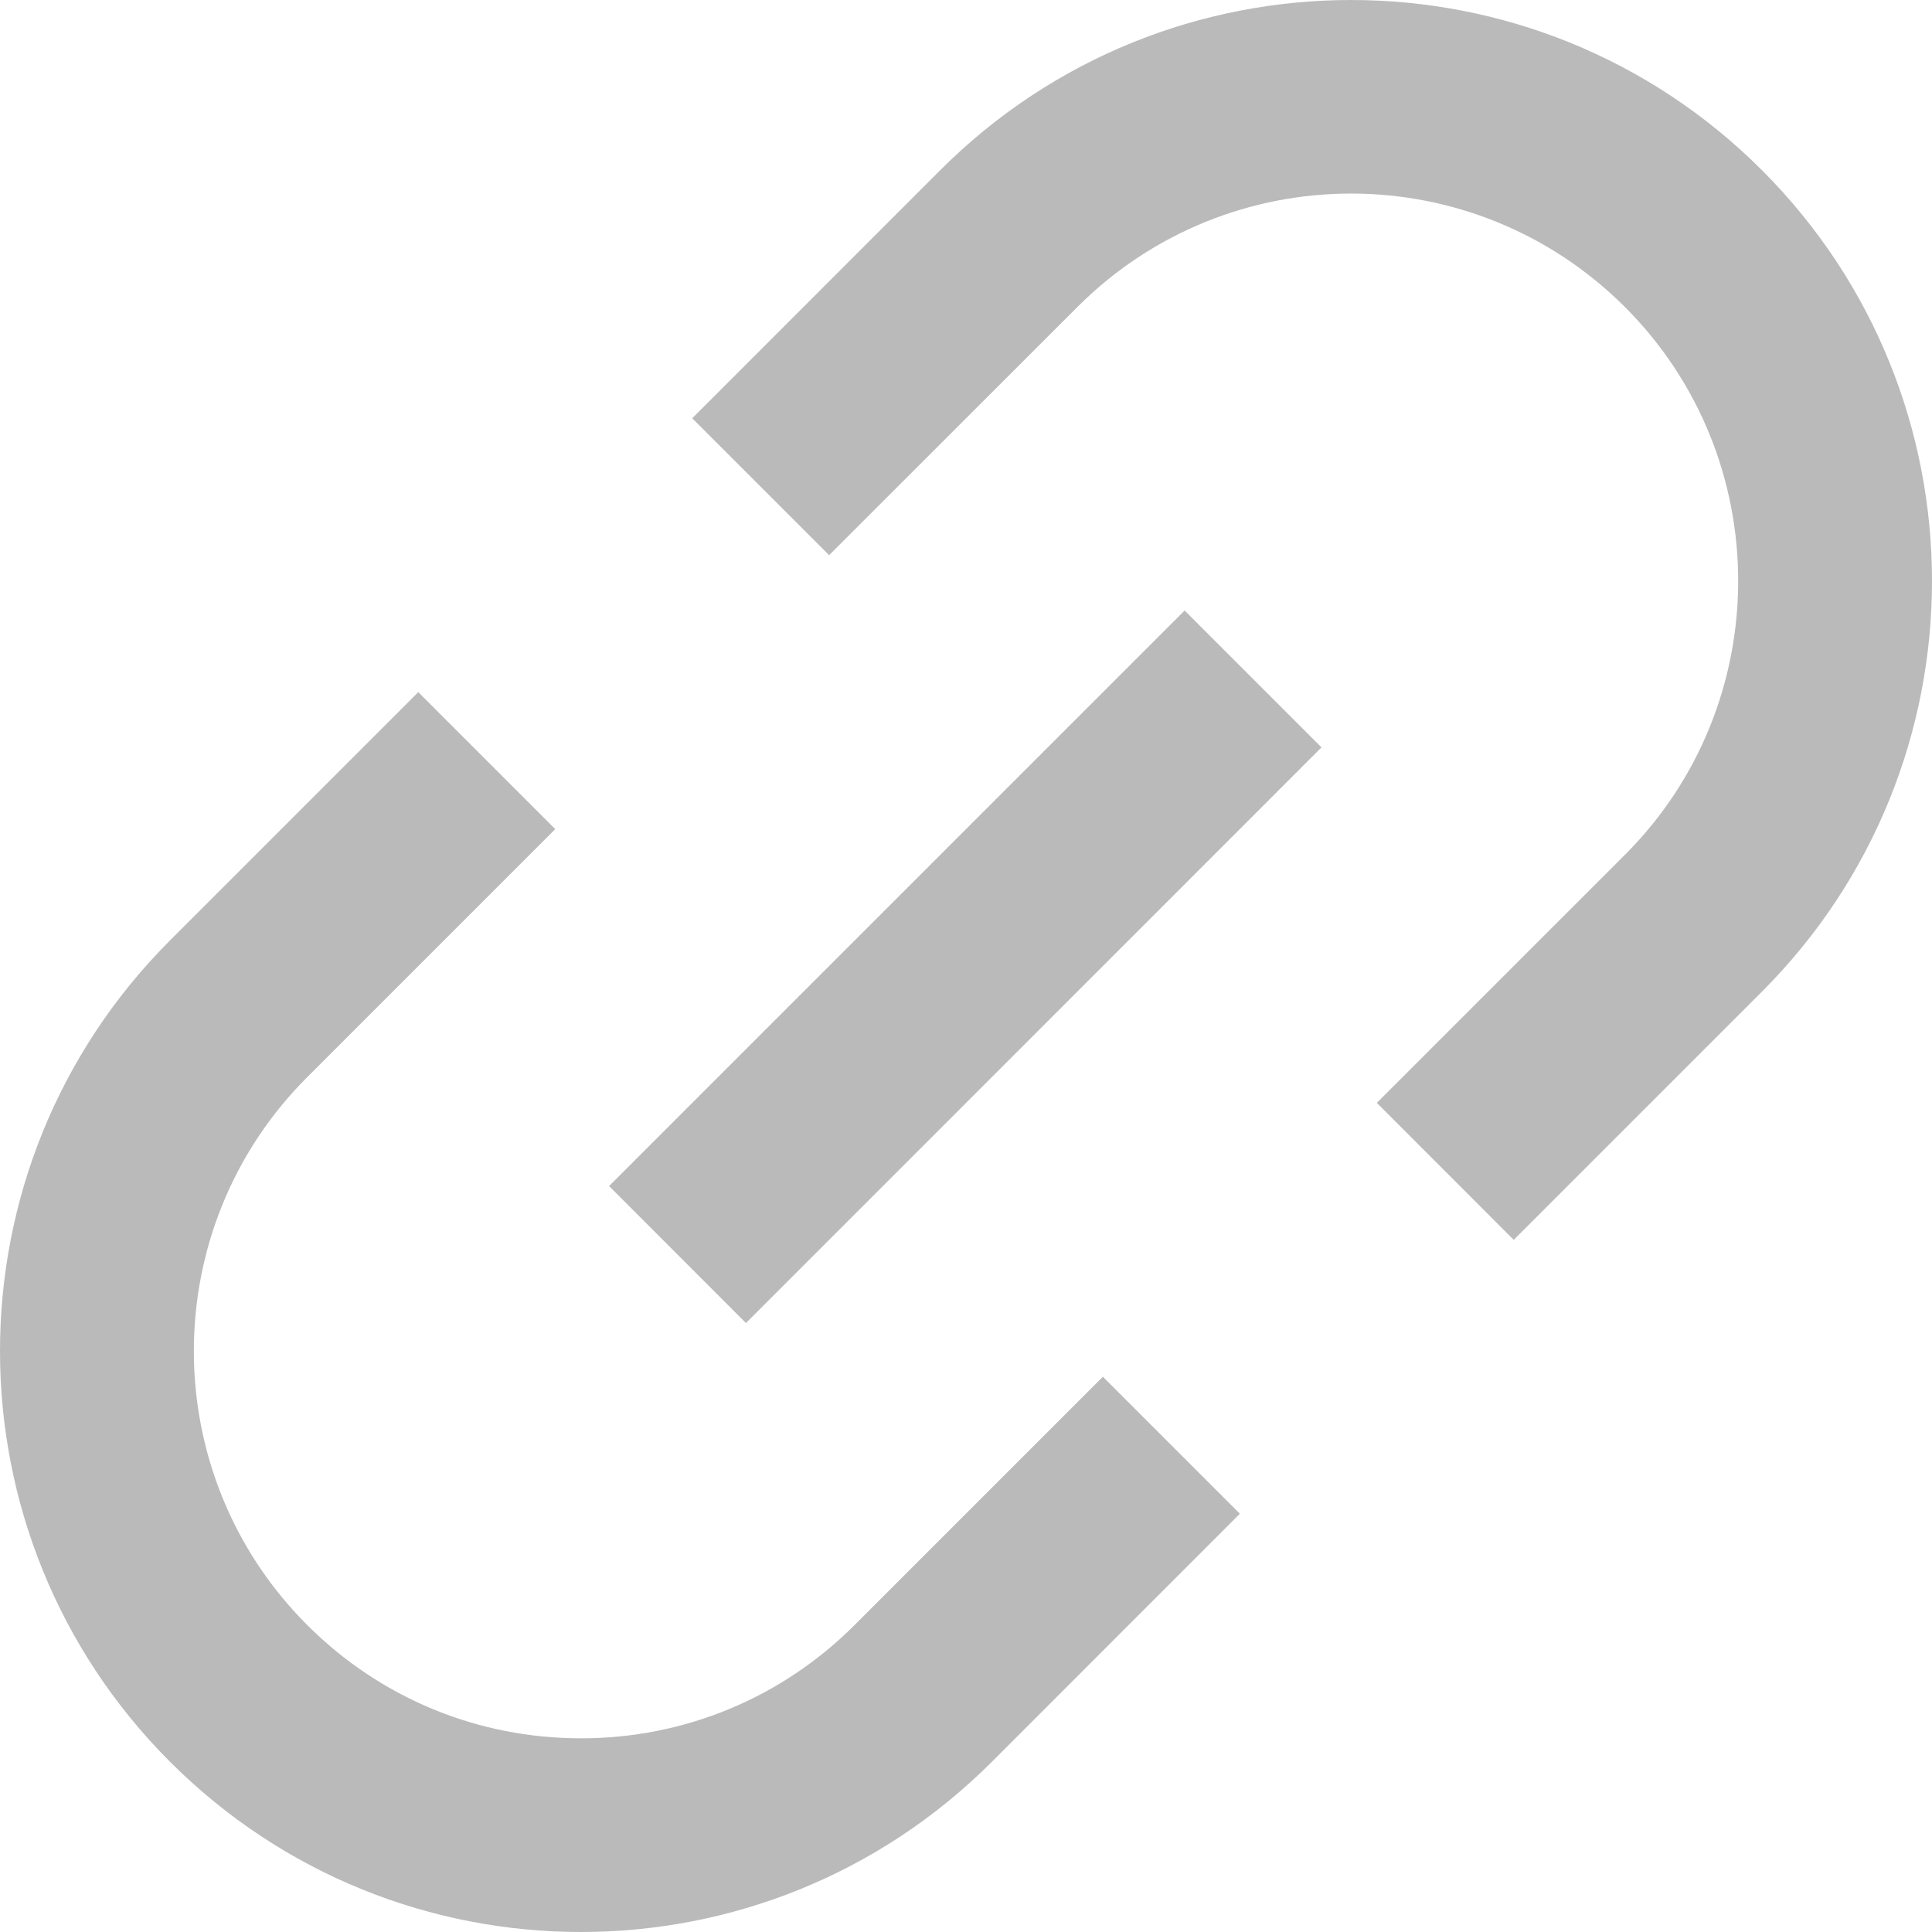 <!DOCTYPE svg PUBLIC "-//W3C//DTD SVG 1.1//EN" "http://www.w3.org/Graphics/SVG/1.1/DTD/svg11.dtd">
<!-- Uploaded to: SVG Repo, www.svgrepo.com, Transformed by: SVG Repo Mixer Tools -->
<svg width="64px" height="64px" viewBox="0 0 20 20" version="1.1" xmlns="http://www.w3.org/2000/svg" xmlns:xlink="http://www.w3.org/1999/xlink" fill="#BABABA">
<g id="SVGRepo_bgCarrier" stroke-width="0"/>
<g id="SVGRepo_tracerCarrier" stroke-linecap="round" stroke-linejoin="round"/>
<g id="SVGRepo_iconCarrier"> <title>link_round [#BABABA]</title> <desc>Created with Sketch.</desc> <defs> </defs> <g id="Page-1" stroke="none" stroke-width="1" fill="none" fill-rule="evenodd"> <g id="Dribbble-Light-Preview" transform="translate(-380, -3279)" fill="#BABABA"> <g id="icons" transform="translate(56, 160)"> <path d="M342.239,3120.761 C339.89,3118.413 336.083,3118.413 333.734,3120.761 L331.166,3123.33 L332.583,3124.747 L335.152,3122.179 C336.718,3120.612 339.254,3120.612 340.822,3122.179 C342.384,3123.742 342.384,3126.285 340.822,3127.848 L338.253,3130.417 L339.67,3131.835 L342.239,3129.266 C344.587,3126.917 344.587,3123.11 342.239,3120.761 L342.239,3120.761 Z M332.848,3135.821 C332.092,3136.578 331.084,3136.995 330.014,3136.995 C328.943,3136.995 327.936,3136.578 327.179,3135.821 C325.616,3134.258 325.616,3131.714 327.179,3130.152 L329.748,3127.583 L328.33,3126.165 L325.761,3128.734 C323.413,3131.082 323.413,3134.89 325.761,3137.239 C326.936,3138.413 328.474,3139 330.014,3139 C331.553,3139 333.092,3138.413 334.267,3137.239 L336.835,3134.67 L335.417,3133.252 L332.848,3135.821 Z M336.263,3125.32 L337.68,3126.737 L331.722,3132.696 L330.305,3131.278 L336.263,3125.32 Z" id="link_round-[#BABABA]"> </path> </g> </g> </g> </g>
</svg>